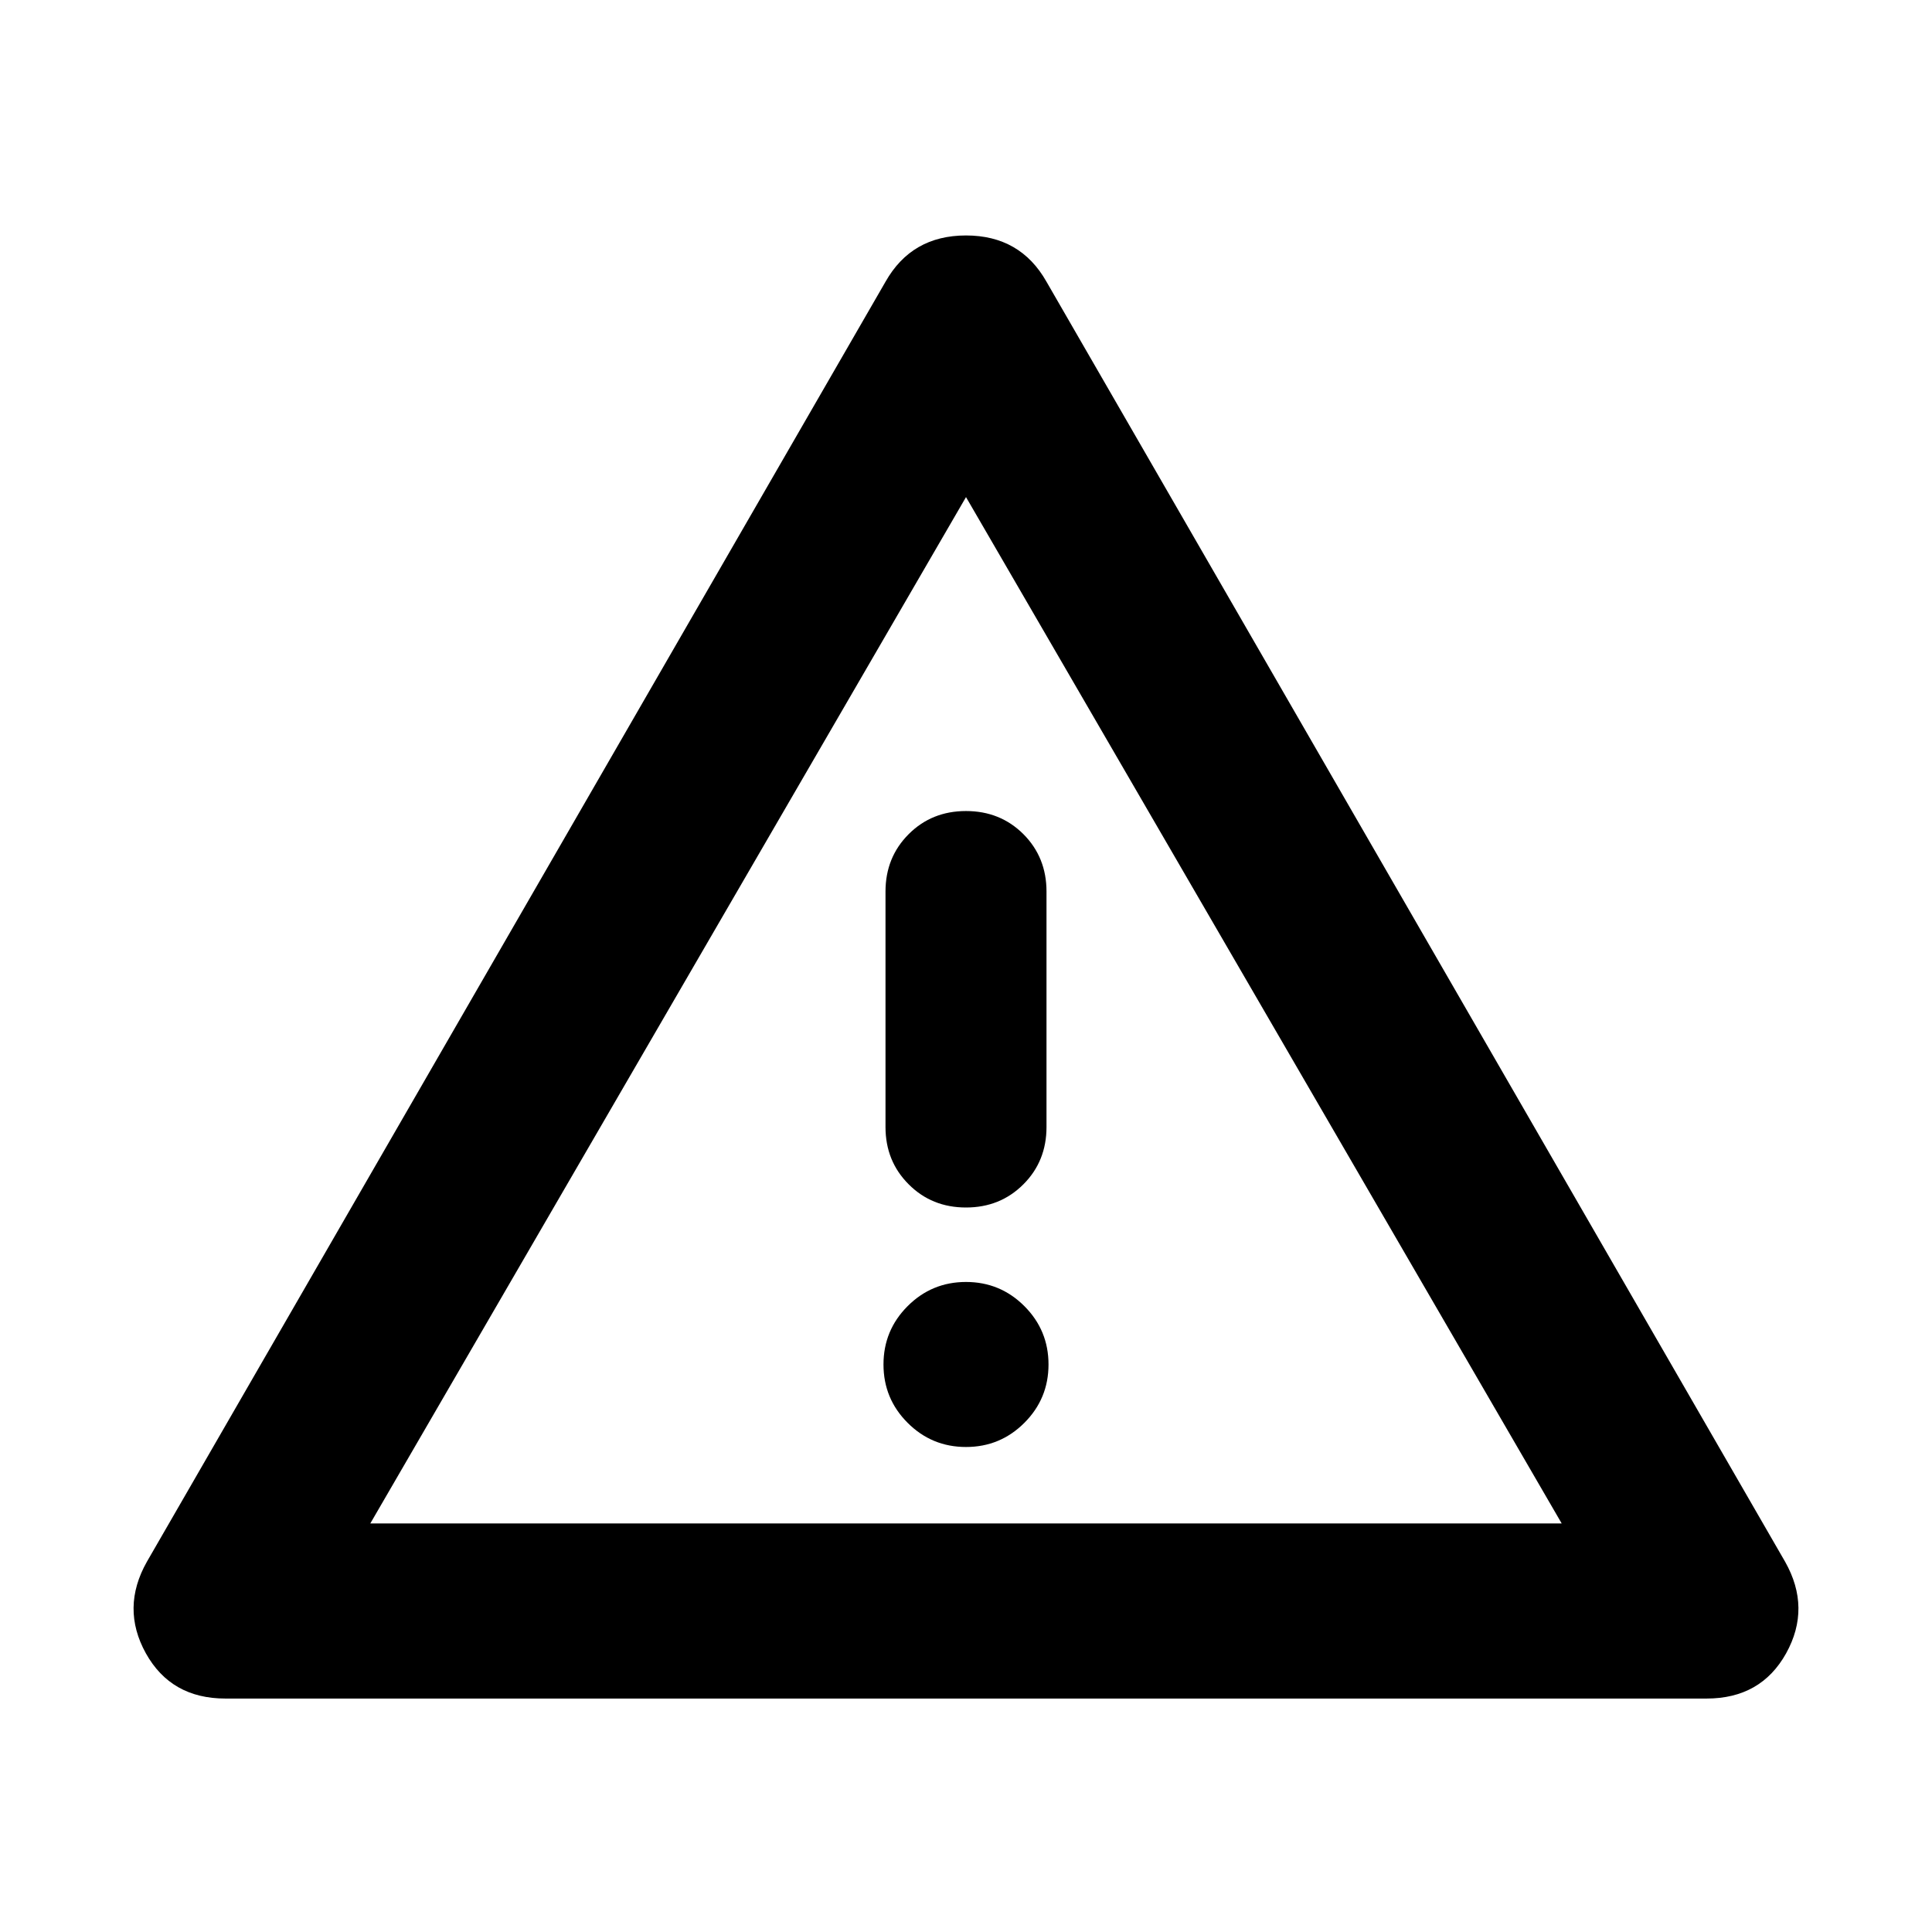 <svg xmlns="http://www.w3.org/2000/svg" height="24" width="24"><path d="M12 12.55ZM2.8 21.1q-.675 0-.988-.562-.312-.563.013-1.138L11 3.5q.325-.575 1-.575t1 .575l9.175 15.9q.325.575.013 1.138-.313.562-.988.562ZM12 10.075q-.425 0-.712.287-.288.288-.288.713V14q0 .425.288.712.287.288.712.288t.713-.288Q13 14.425 13 14v-2.925q0-.425-.287-.713-.288-.287-.713-.287Zm0 7.9q.425 0 .725-.3t.3-.725q0-.425-.3-.725t-.725-.3q-.425 0-.725.3t-.3.725q0 .425.3.725t.725.3Zm-7.4.95h14.8L12 6.175Z"/></svg>
